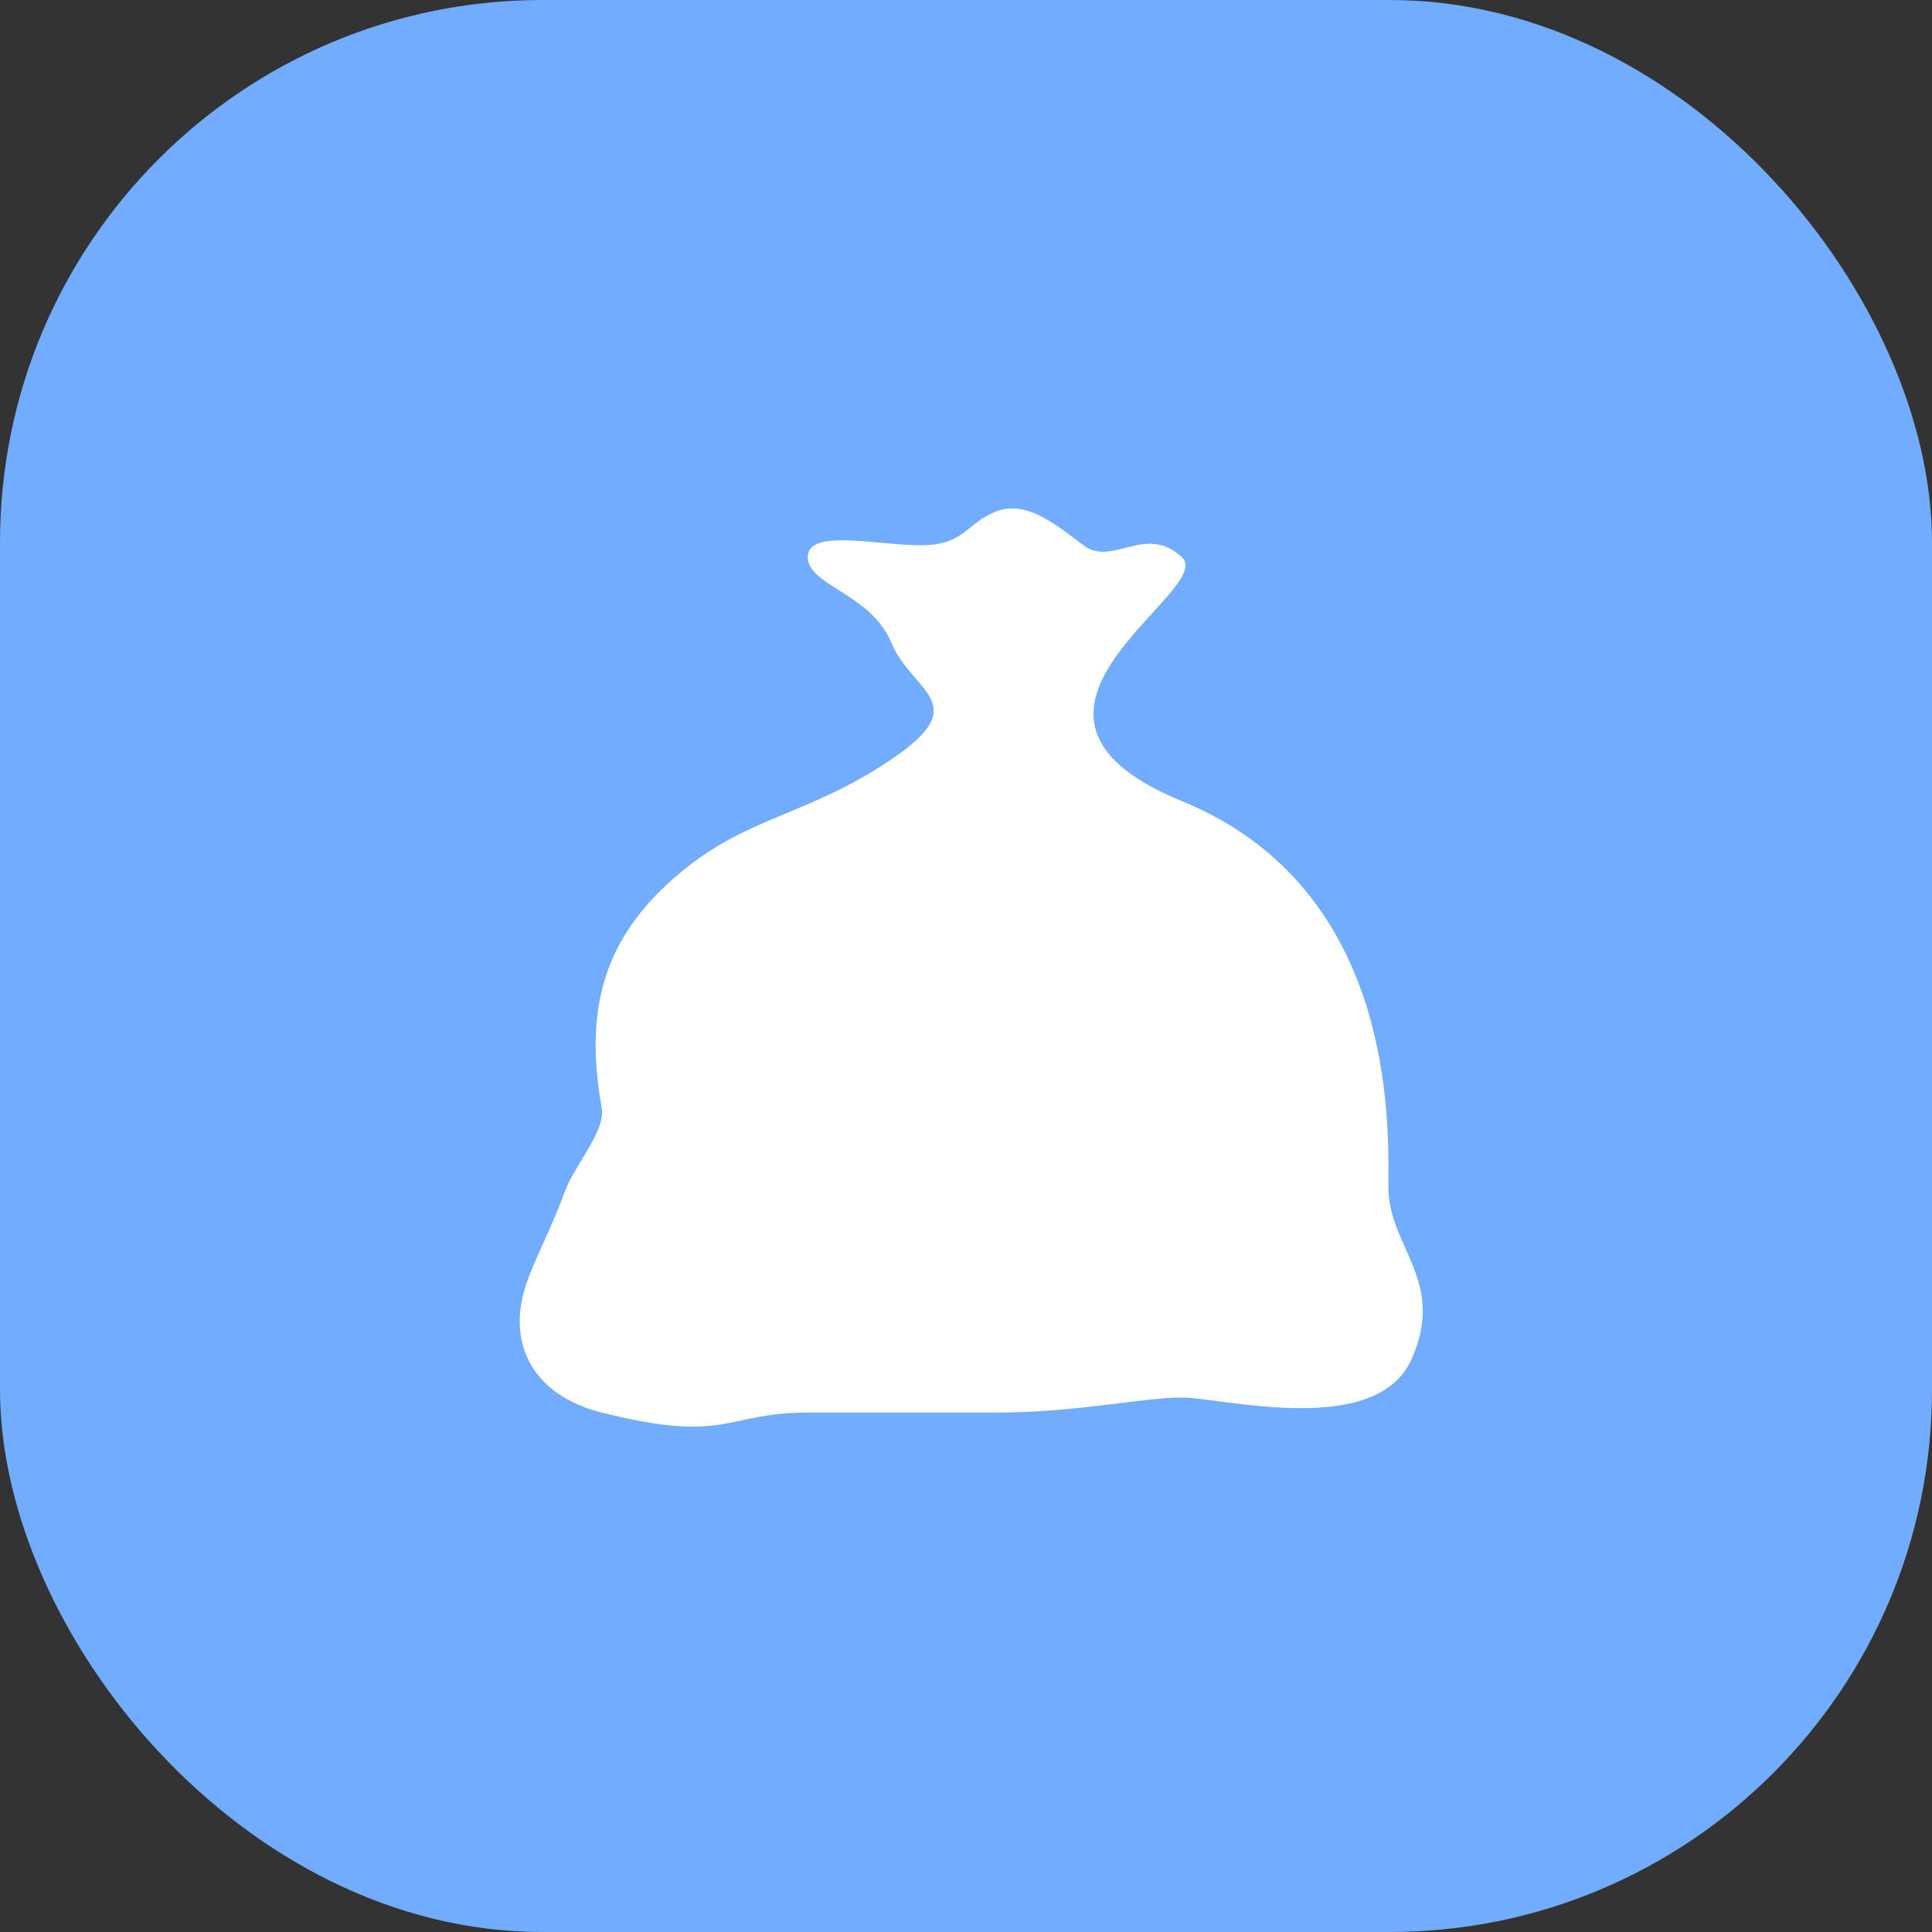<?xml version="1.0" encoding="UTF-8"?>
<svg width="171px" height="171px" viewBox="0 0 171 171" version="1.1" xmlns="http://www.w3.org/2000/svg" xmlns:xlink="http://www.w3.org/1999/xlink">
    <rect x="0" y="0" width="171" height="171" fill="#333333" stroke="none"/>
    <!-- Generator: Sketch 52.2 (67145) - http://www.bohemiancoding.com/sketch -->
    <title>icon garbage</title>
    <desc>Created with Sketch.</desc>
    <g id="Symbols" stroke="none" stroke-width="1" fill="none" fill-rule="evenodd">
        <g id="icon-garbage">
            <g>
                <rect id="Rectangle" fill="#72ACFF" x="0" y="0" width="171" height="171" rx="48"></rect>
                <path d="M81.503,48.263 C77.647,48.263 71.493,46.759 71.493,49.301 C71.493,51.843 77.084,52.511 78.904,56.908 C80.724,61.305 86.314,62.192 78.904,67.206 C71.493,72.219 66.148,72.219 60.111,77.325 C54.073,82.431 51.513,88.39 53.256,98.03 C53.634,100.123 50.816,103.15 49.964,105.537 C49.048,108.101 47.708,110.677 46.779,113.082 C44.59,118.748 47.1,123.487 53.256,125.026 C64.458,127.828 64.082,125.026 71.493,125.026 C78.904,125.026 80.917,125.026 88.133,125.026 C95.35,125.026 101.083,123.693 104.601,123.693 C108.119,123.693 121.744,127.316 124.907,120.354 C128.07,113.391 122.887,110.41 122.887,105.076 C122.887,99.742 123.703,78.728 104.601,70.902 C85.499,63.077 107.831,52.278 104.601,49.301 C101.371,46.324 98.455,50.202 95.895,48.263 C93.335,46.324 90.768,44.234 88.133,45.279 C85.499,46.324 85.359,48.263 81.503,48.263 Z" id="Path-2" fill="#FFFFFF"></path>
            </g>
        </g>
    </g>
</svg>